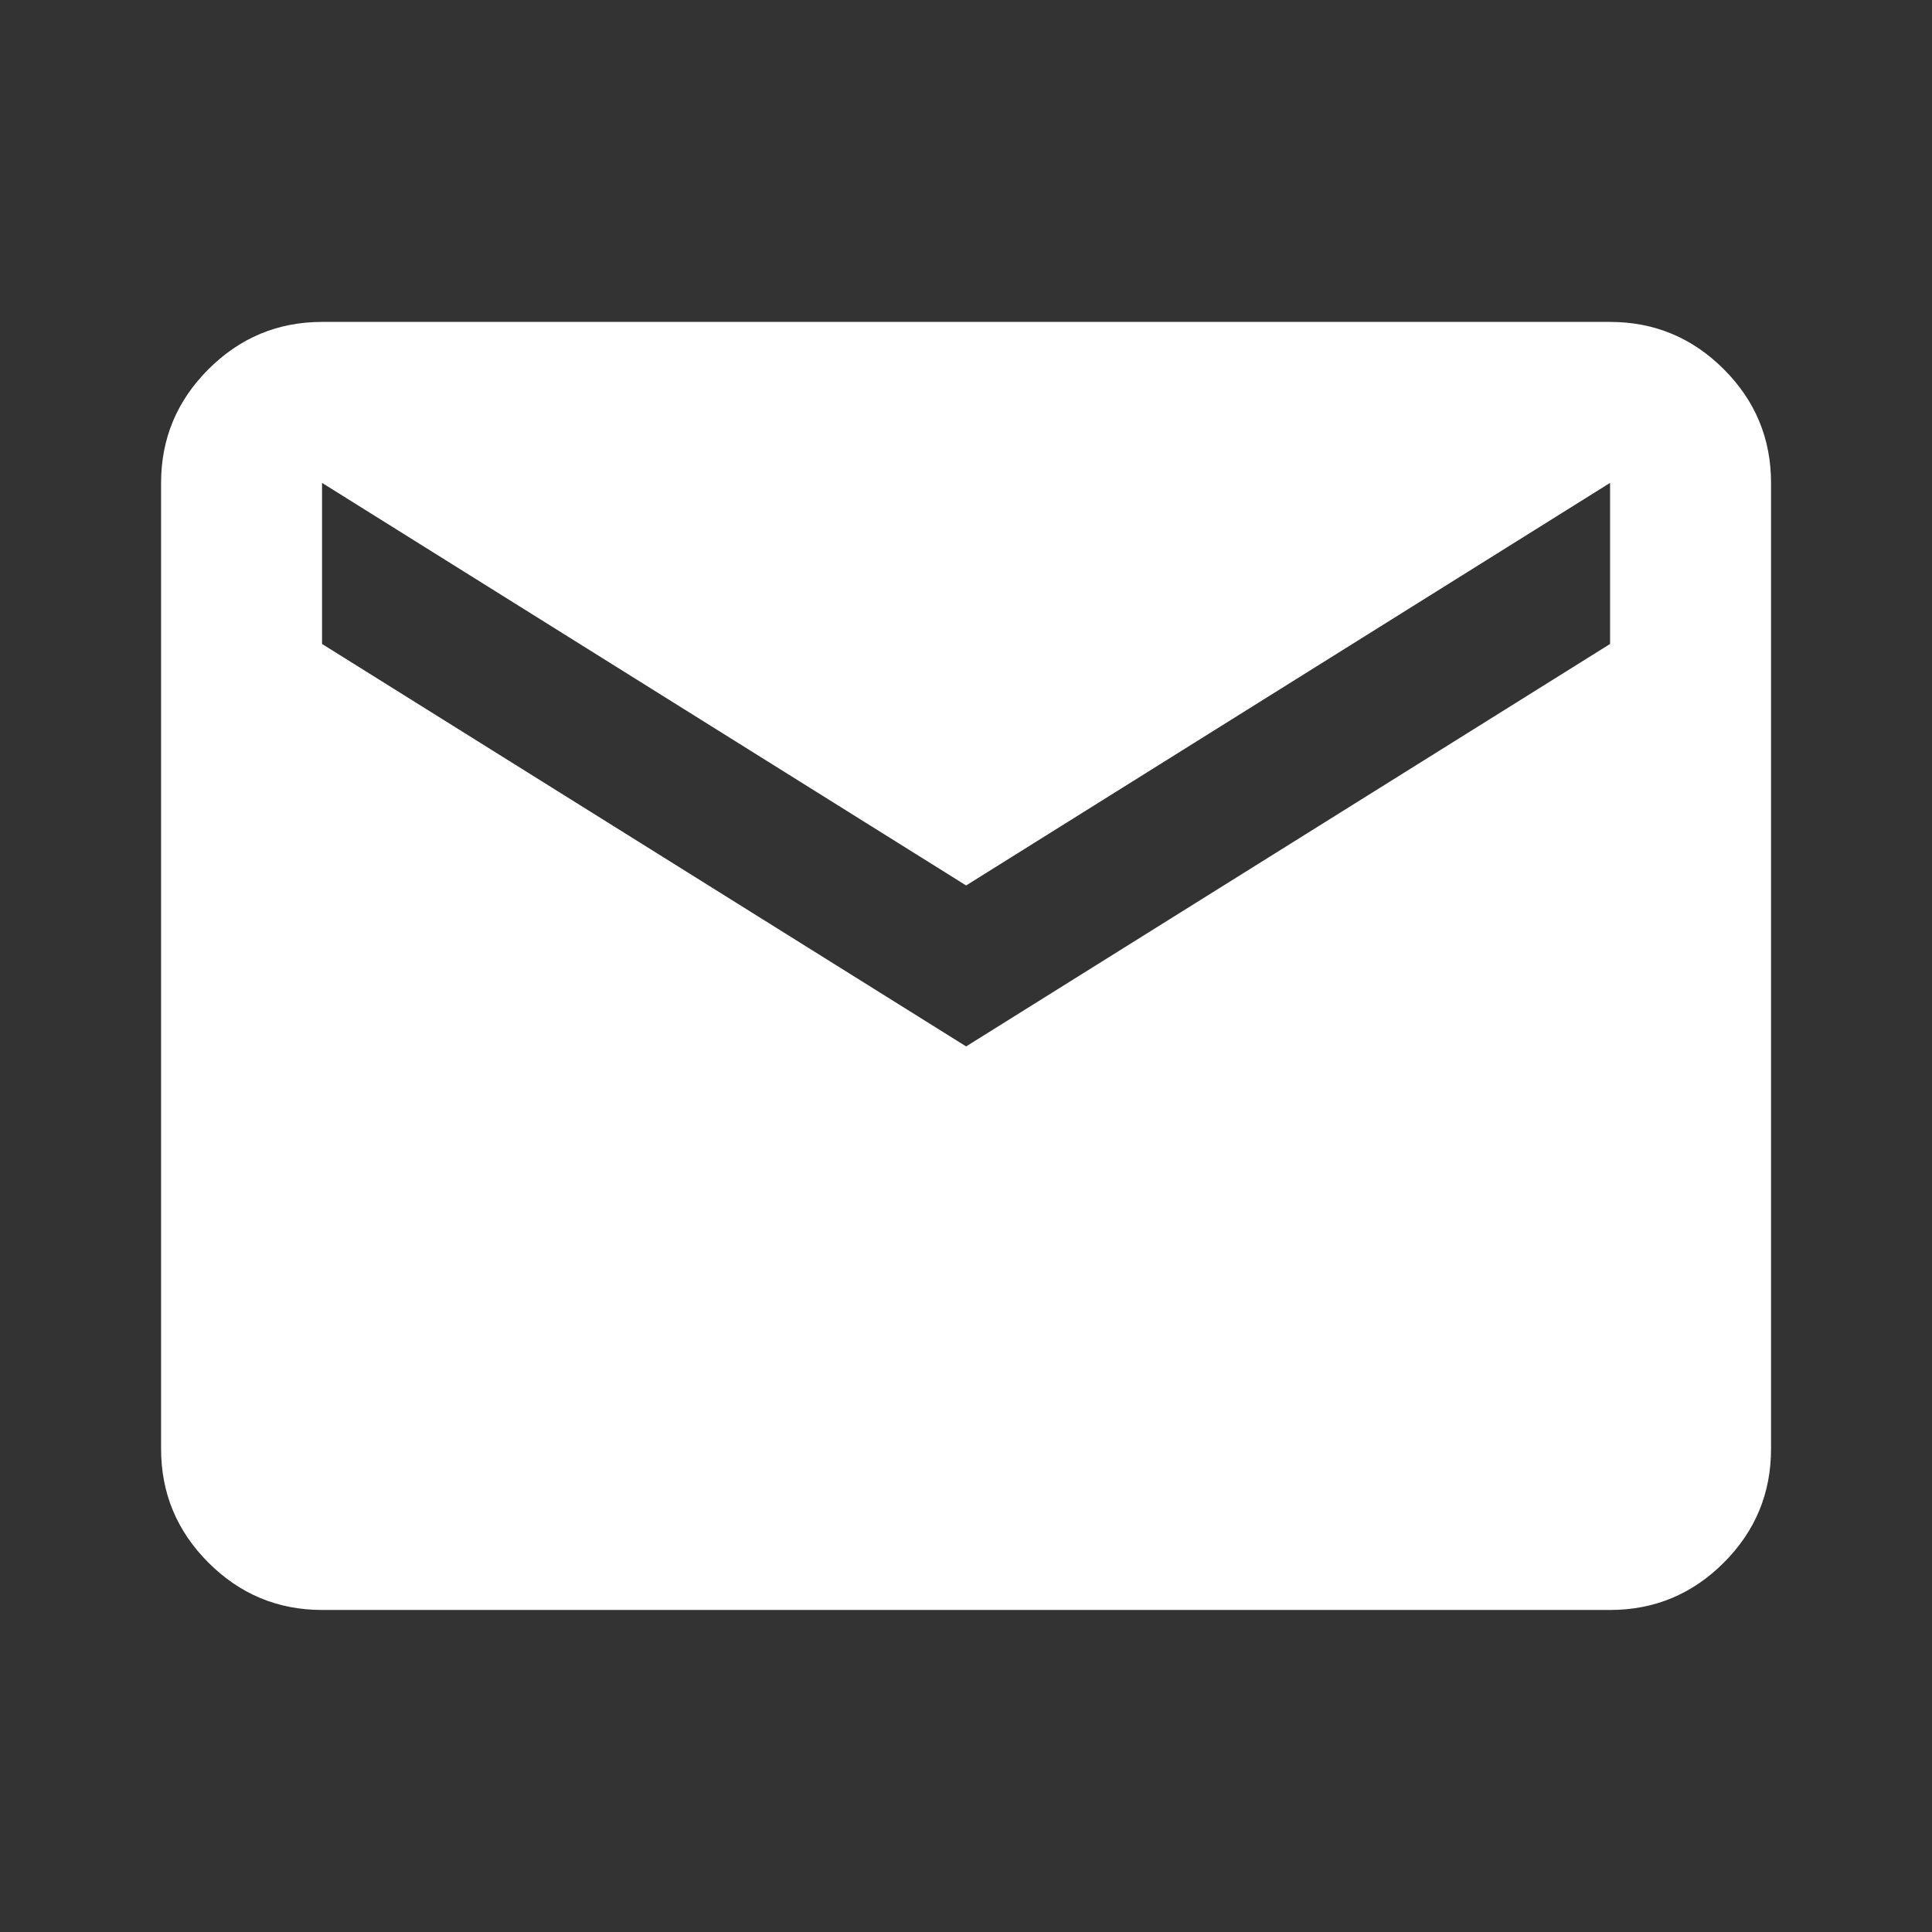 <svg width="16" height="16" viewBox="0 0 16 16" fill="none" xmlns="http://www.w3.org/2000/svg">
<rect x="0" y="0" width="16" height="16" fill="#333333" stroke="none"/>
<path d="M2.667 13.333C2.301 13.333 1.987 13.202 1.726 12.941C1.465 12.68 1.334 12.366 1.334 11.999V3.999C1.334 3.633 1.465 3.319 1.726 3.058C1.987 2.797 2.301 2.666 2.667 2.666H13.334C13.701 2.666 14.015 2.797 14.276 3.058C14.537 3.319 14.667 3.633 14.667 3.999V11.999C14.667 12.366 14.537 12.68 14.276 12.941C14.015 13.202 13.701 13.333 13.334 13.333H2.667ZM8.001 8.666L13.334 5.333V3.999L8.001 7.333L2.667 3.999V5.333L8.001 8.666Z" fill="white"/>
</svg>
